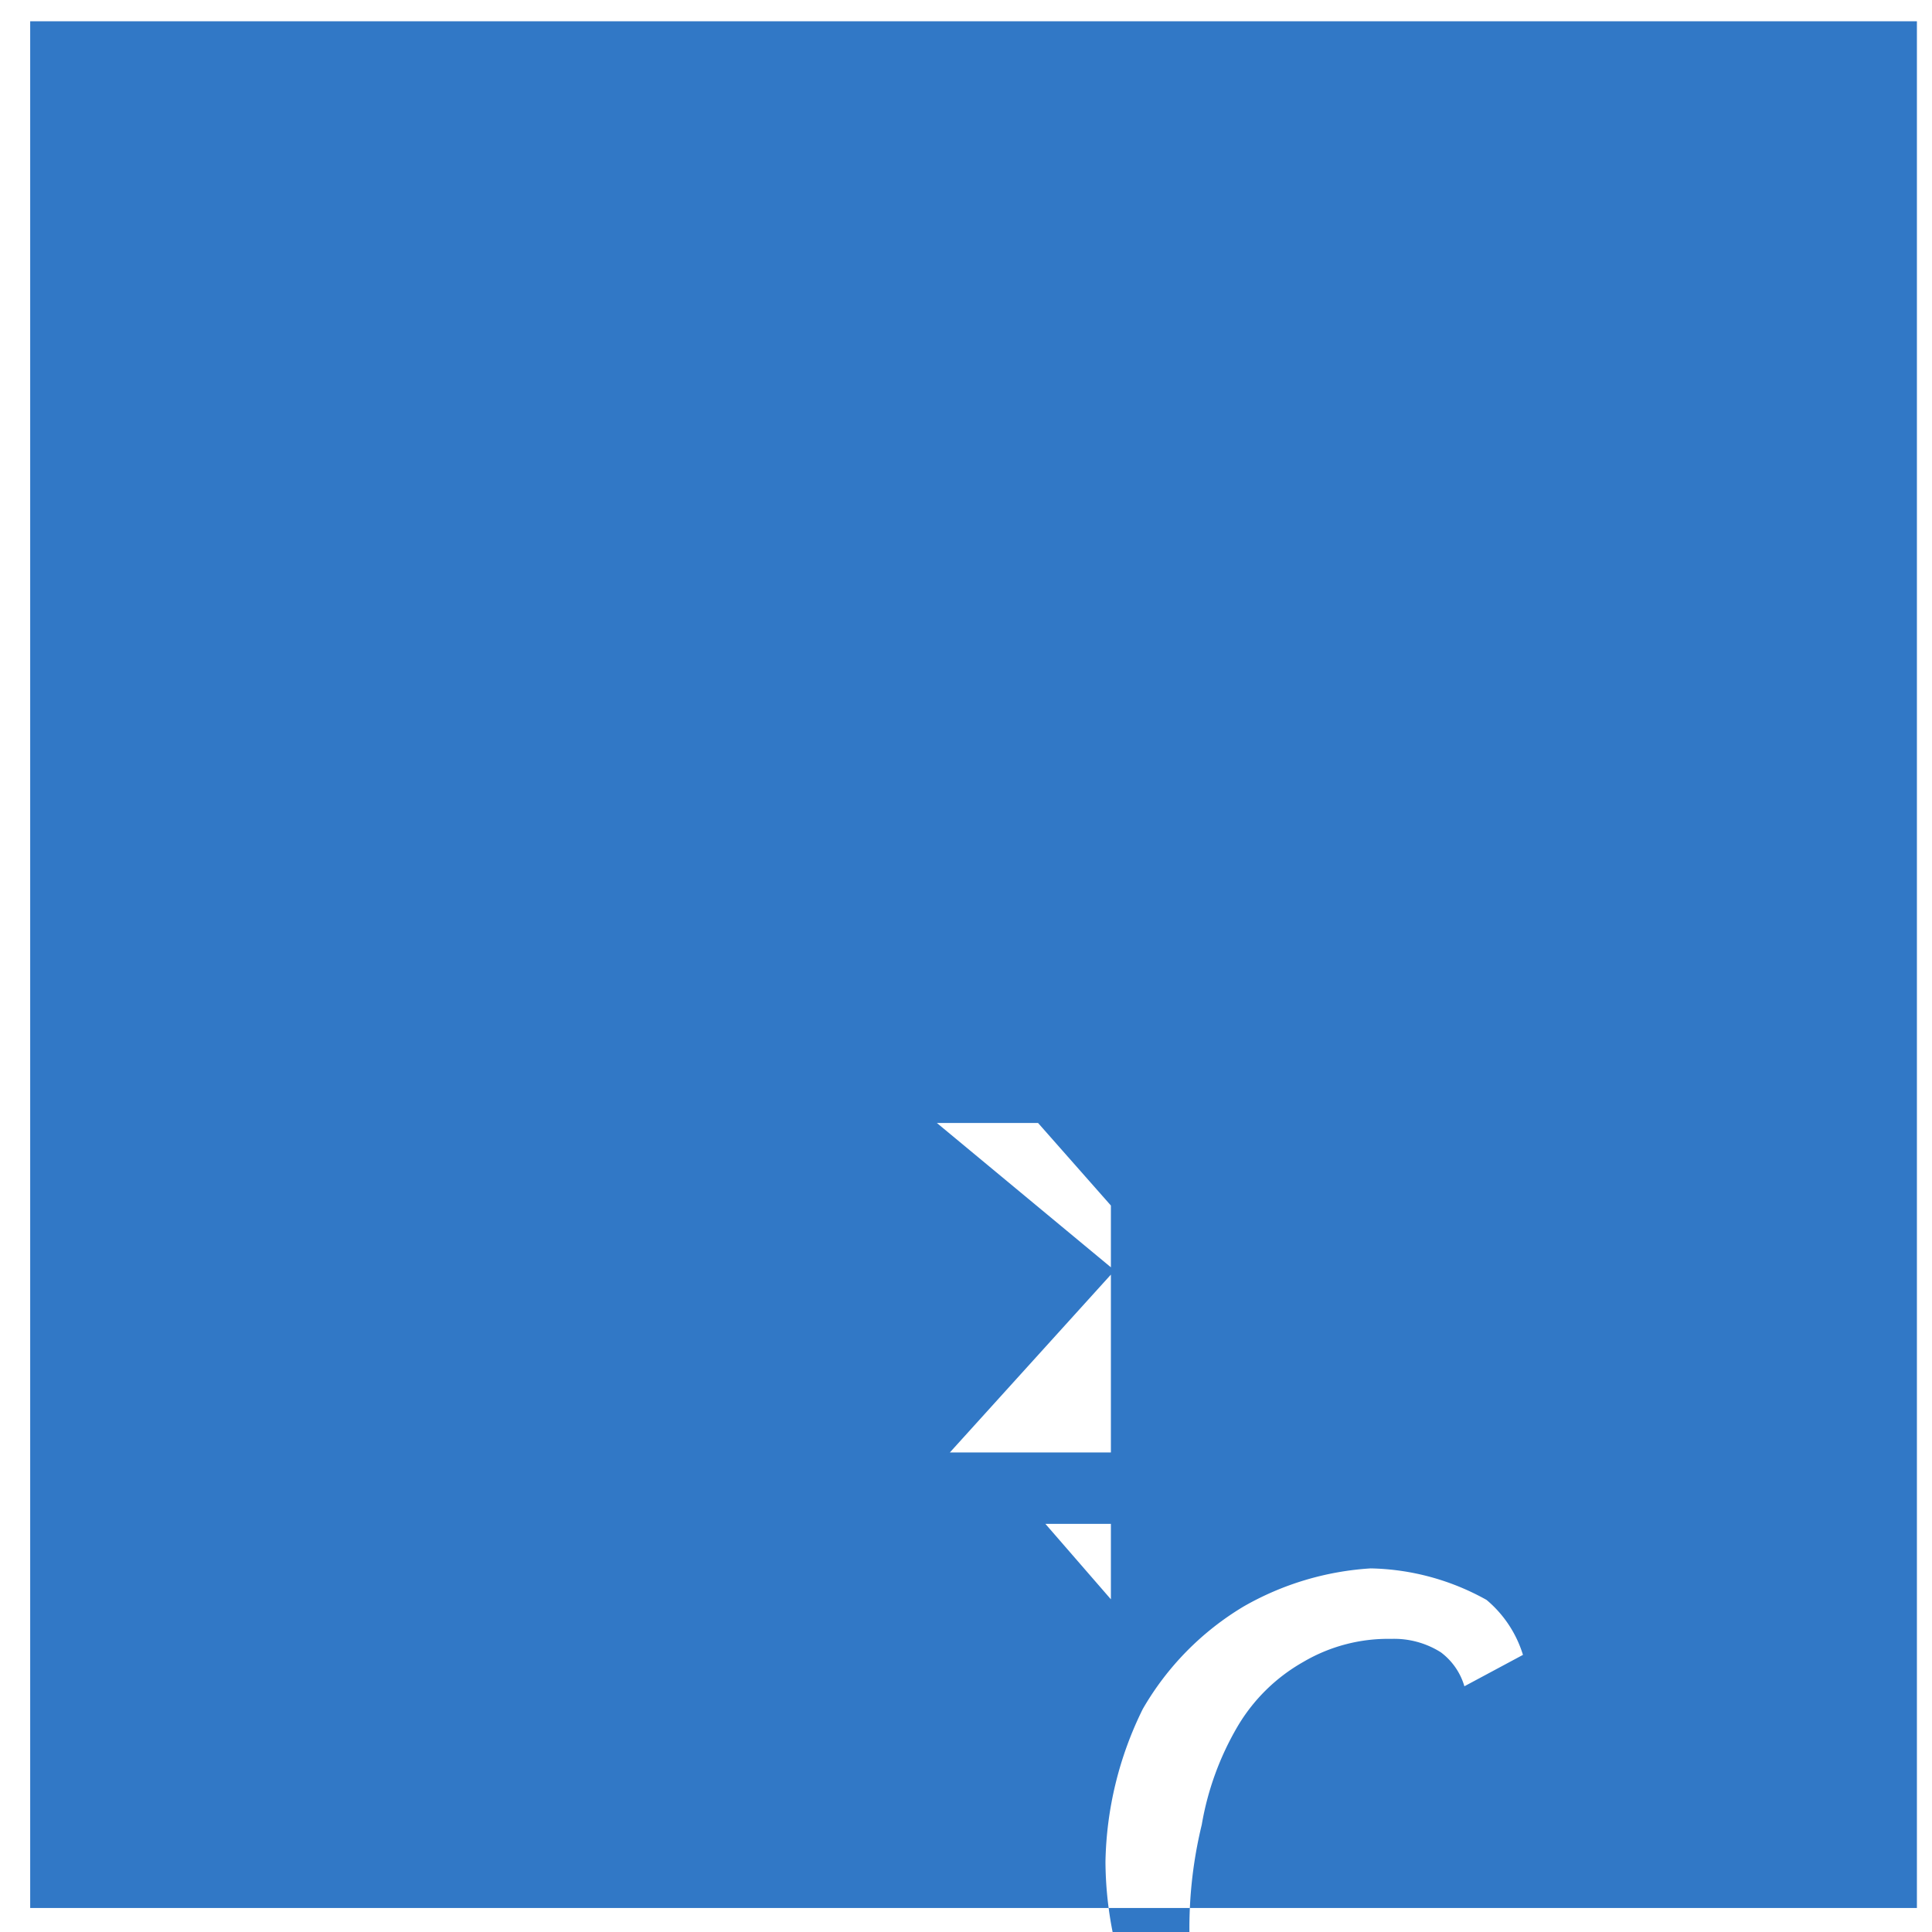 <svg xmlns="http://www.w3.org/2000/svg" viewBox="0 0 128 128">
  <path fill="#3178c6" d="M2 63.91v62.5h125v-125H2zm100 73.73a7.6 7.6 0 01-2.47 3.93 12 12 0 01-7.51 2.11 19 19 0 01-8.84-2.44 18.55 18.55 0 01-7.36-7.08 24.58 24.58 0 01-2.58-10.81 23.75 23.75 0 012.47-10.12 18.92 18.92 0 016.69-6.8 19.32 19.32 0 018.41-2.52 16.34 16.34 0 017.68 2.09 7.69 7.69 0 012.41 3.64l-3.88 2.08a4.32 4.32 0 00-1.56-2.25 5.78 5.78 0 00-3.28-.89 11.07 11.07 0 00-5.82 1.52 11.79 11.79 0 00-4.39 4.32 19.25 19.25 0 00-2.35 6.47 29 29 0 00-.8 7.89 26.23 26.23 0 00.86 7.27 18.18 18.18 0 002.69 5.78 12.19 12.19 0 004.96 4.06 15.88 15.88 0 006.15 1.19 12.81 12.81 0 006-1.39 10.11 10.11 0 004.24-3.89l3.66 2.19a13.08 13.08 0 01-2.53 4.15zM73.6 111.07l2.25-2.52-6.59-7.59H85.4V96.23H62.93l10.92-12.06L62.07 74.4h24.08V62.29H58.09l15.51 17.58z"/>
</svg>
